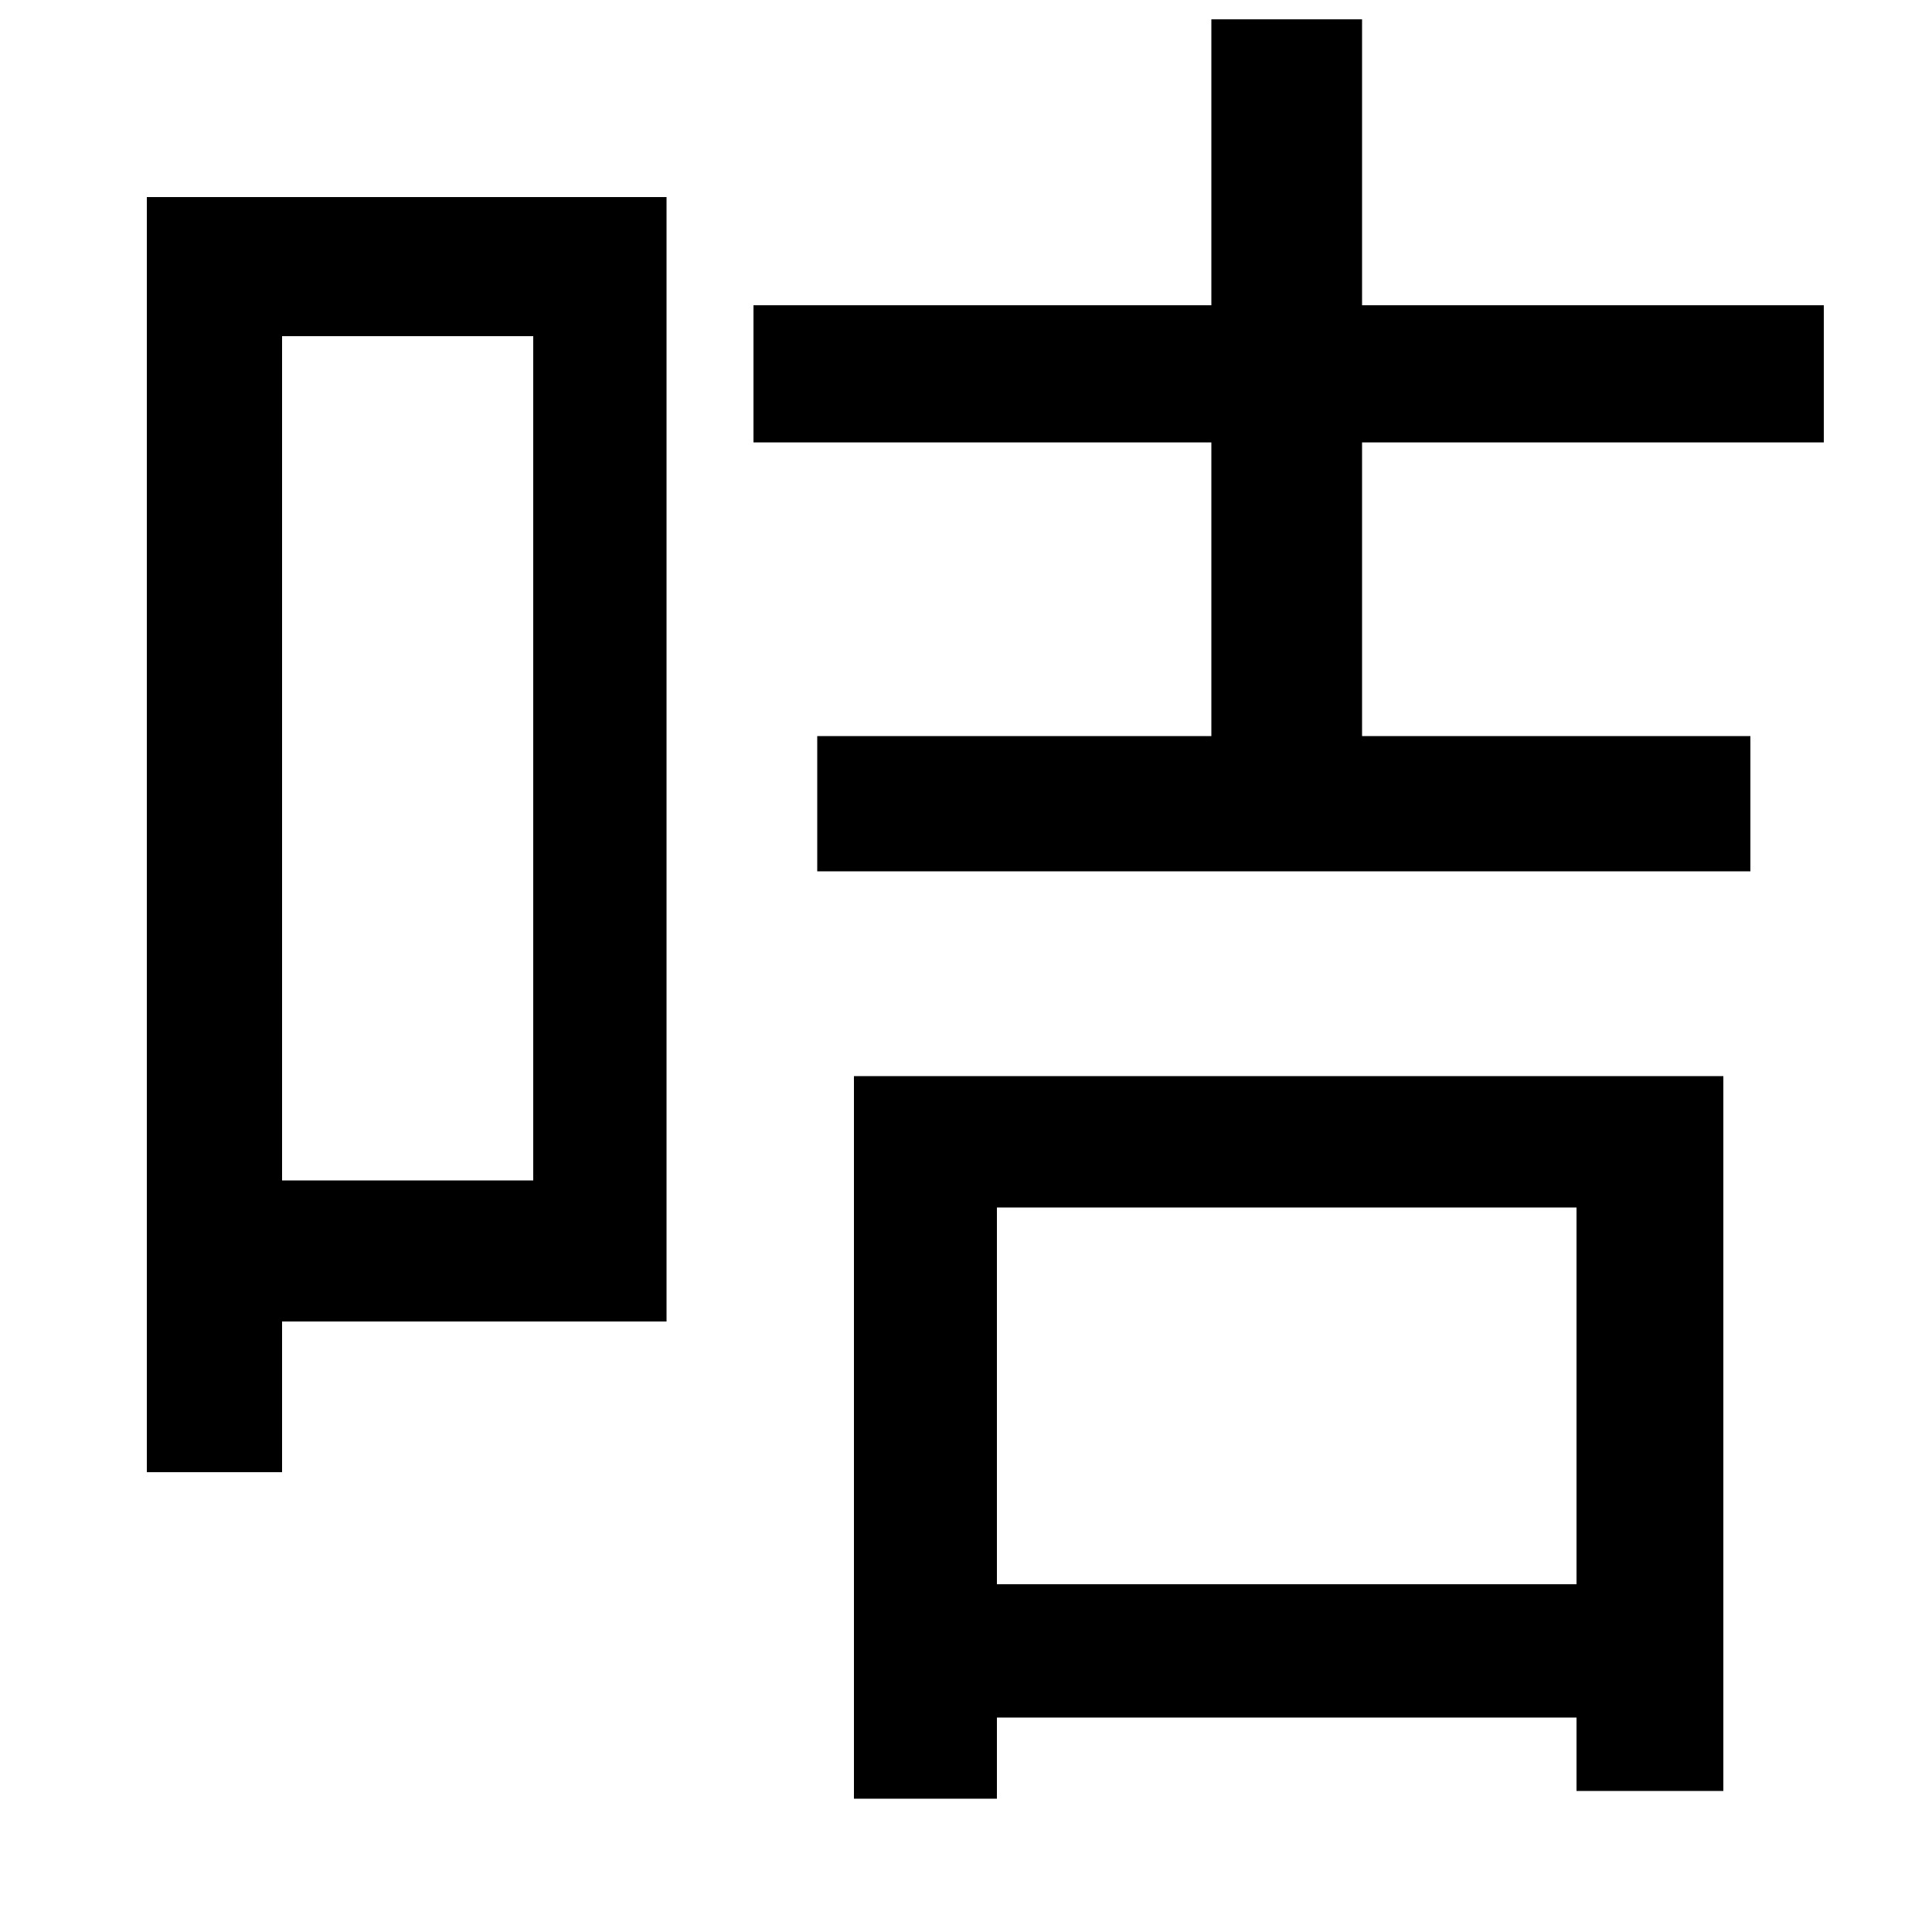 <svg xmlns="http://www.w3.org/2000/svg"
    viewBox="0 0 1000 1000">
  <!--
© 2014-2021 Adobe (http://www.adobe.com/).
Noto is a trademark of Google Inc.
This Font Software is licensed under the SIL Open Font License, Version 1.1. This Font Software is distributed on an "AS IS" BASIS, WITHOUT WARRANTIES OR CONDITIONS OF ANY KIND, either express or implied. See the SIL Open Font License for the specific language, permissions and limitations governing your use of this Font Software.
http://scripts.sil.org/OFL
  -->
<path d="M627 10L627 158 390 158 390 229 627 229 627 381 423 381 423 451 906 451 906 381 705 381 705 229 944 229 944 158 705 158 705 10ZM442 557L442 931 516 931 516 889 816 889 816 927 892 927 892 557ZM516 820L516 625 816 625 816 820ZM76 102L76 762 146 762 146 684 345 684 345 102ZM146 174L276 174 276 611 146 611Z"/>
</svg>